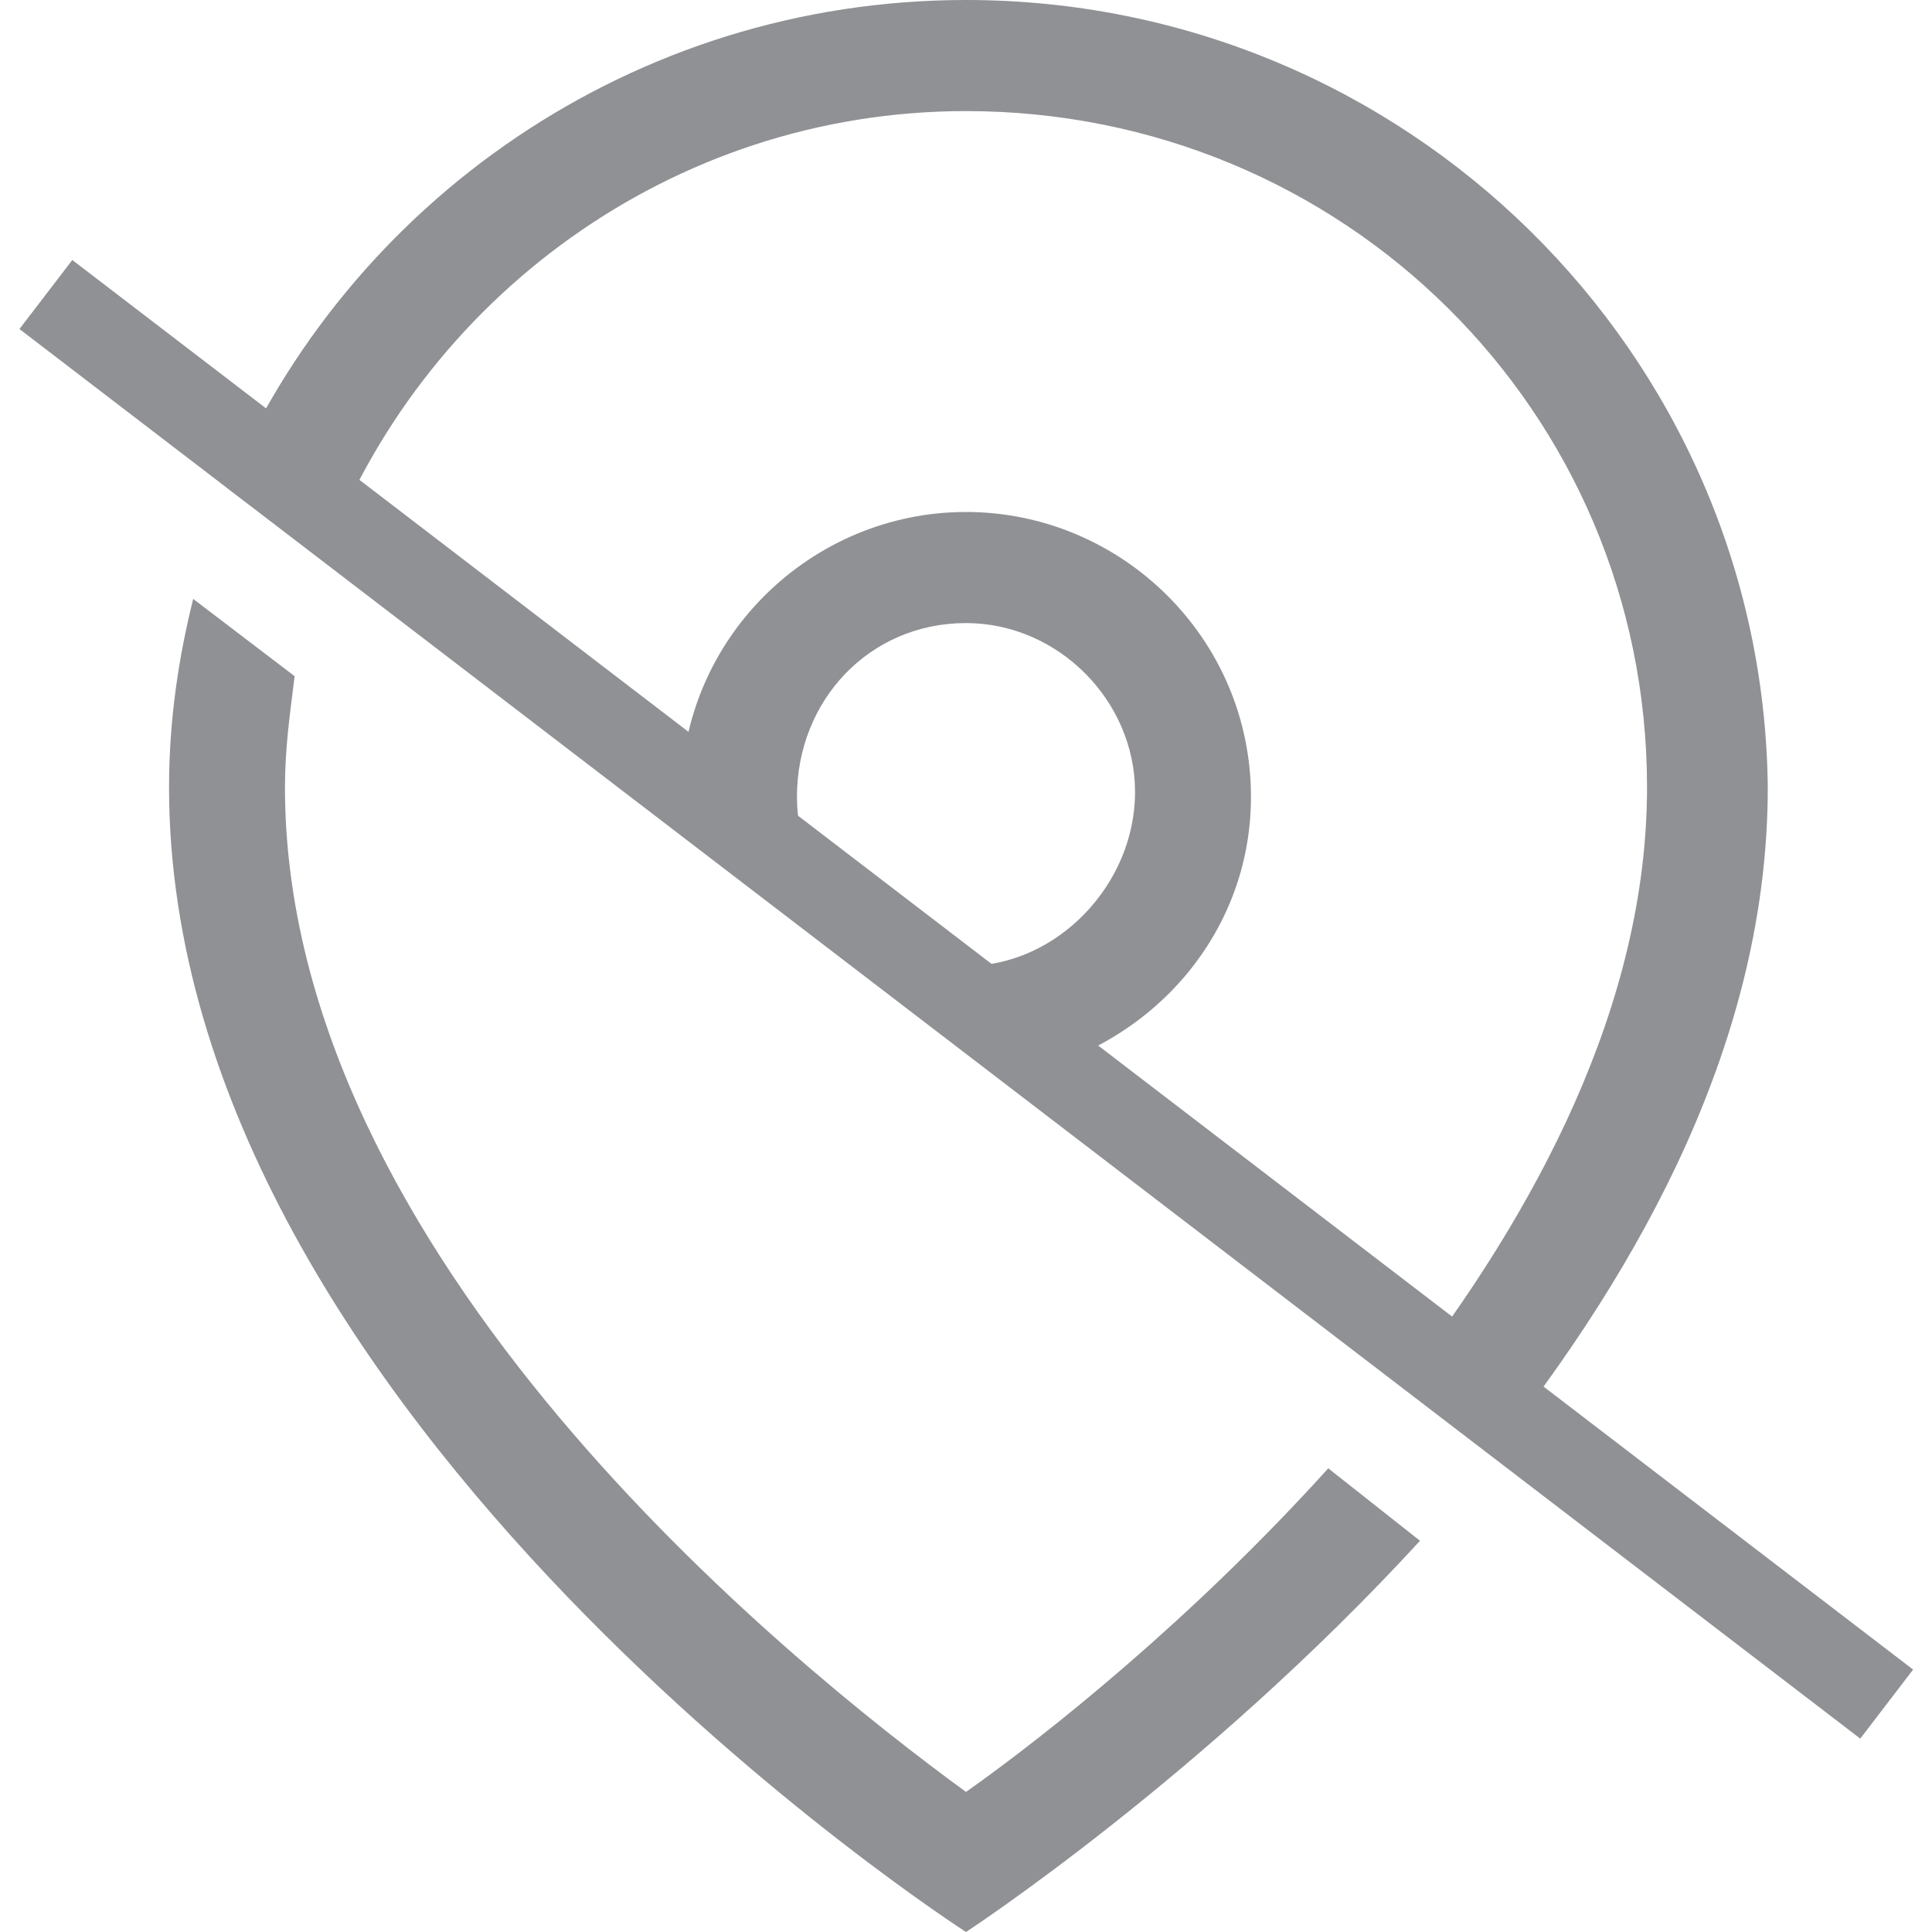 <?xml version="1.0" encoding="utf-8"?>
<!-- Generator: Adobe Illustrator 22.1.0, SVG Export Plug-In . SVG Version: 6.00 Build 0)  -->
<svg version="1.1" id="Layer_1" xmlns="http://www.w3.org/2000/svg" xmlns:xlink="http://www.w3.org/1999/xlink" x="0px" y="0px"
	 viewBox="0 0 40 40" style="enable-background:new 0 0 40 40;" xml:space="preserve">
<style type="text/css">
	.st0{fill:#8f9194;}
</style>
<rect x="19.1" y="-3.3" transform="matrix(0.608 -0.794 0.794 0.608 -8.59 23.984)" class="st0" width="1.8" height="48"/>
<path class="st0" d="M20.7,22.3c2.9-0.4,5.2-2.8,5.2-5.8c0-3.3-2.7-5.9-5.9-5.9s-5.9,2.6-5.9,5.9c0,0.3,0,0.6,0.1,0.8L20.7,22.3z
	 M20,12.9c1.9,0,3.5,1.6,3.5,3.5c0,1.9-1.6,3.6-3.5,3.6s-3.5-1.6-3.5-3.5C16.5,14.5,18,12.9,20,12.9z"/>
<g>
	<path class="st0" d="M6.7,11.6C8.7,6.2,13.9,2.3,20,2.3c7.8,0,14.1,6.2,14.1,14c0,4.5-2.3,8.8-5.1,12.4l1.9,1.4
		c3.1-3.9,5.7-8.6,5.7-13.8C36.5,7.3,29.1,0,20,0C13.1,0,7.2,4.2,4.7,10.1L6.7,11.6z"/>
	<path class="st0" d="M27.5,30.4c-2.8,3.1-5.8,5.5-7.5,6.7C16.3,34.4,5.9,26,5.9,16.3c0-0.8,0.1-1.5,0.2-2.3L4,12.4
		c-0.3,1.2-0.5,2.5-0.5,3.9C3.5,29.4,20,40,20,40s4.9-3.2,9.4-8.1L27.5,30.4z"/>
</g>
</svg>
